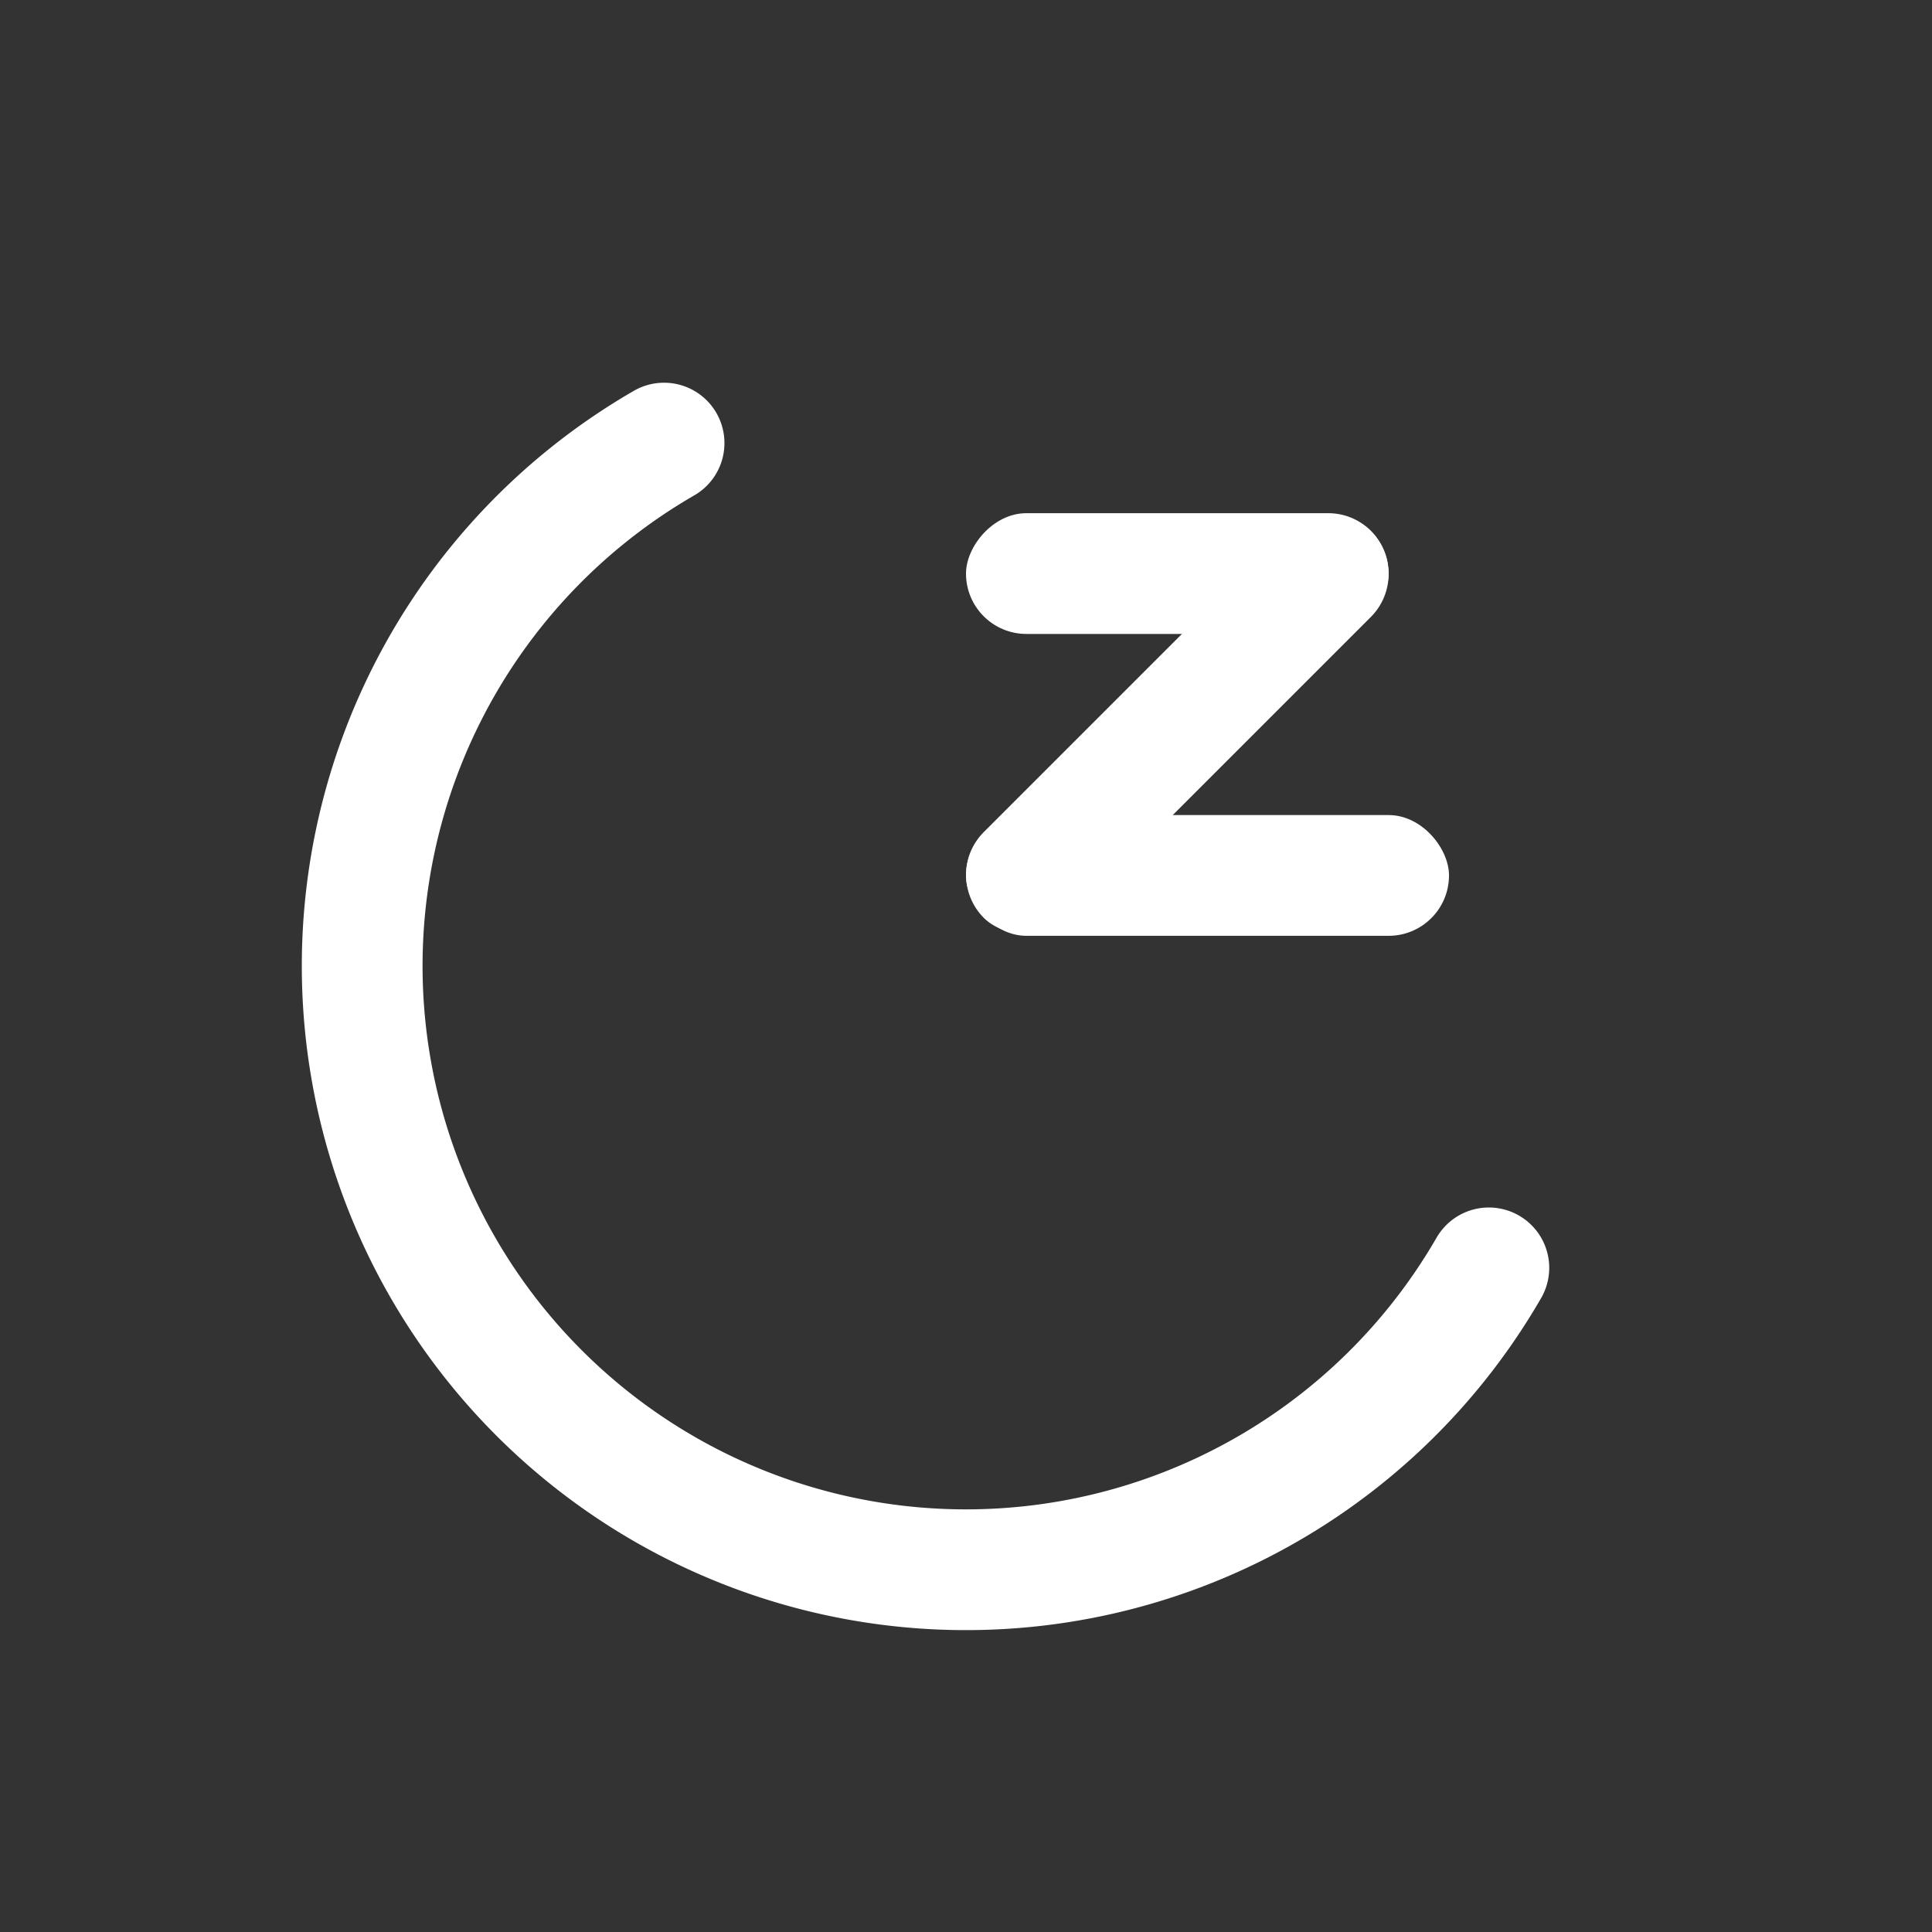<?xml version="1.0" encoding="UTF-8" standalone="no"?>
<svg
   xmlns:dc="http://purl.org/dc/elements/1.1/"
   xmlns:cc="http://creativecommons.org/ns#"
   xmlns:rdf="http://www.w3.org/1999/02/22-rdf-syntax-ns#"
   xmlns:svg="http://www.w3.org/2000/svg"
   xmlns="http://www.w3.org/2000/svg"
   xmlns:xlink="http://www.w3.org/1999/xlink"
   xmlns:sodipodi="http://sodipodi.sourceforge.net/DTD/sodipodi-0.dtd"
   xmlns:inkscape="http://www.inkscape.org/namespaces/inkscape"
   inkscape:version="1.0 (4035a4fb49, 2020-05-01)"
   sodipodi:docname="system-suspend.svg"
   id="svg17"
   version="1.1"
   height="32"
   width="32">
  <rect width="100%" height="100%" fill="#333333" stroke="none"/>
  <defs
     id="defs21">
    <linearGradient
       id="b-61"
       x1="9.26"
       x2="9.26"
       y1="-0.262"
       y2="15.612"
       gradientTransform="matrix(2.016,0,0,2.016,-174.979,-47.471)"
       gradientUnits="userSpaceOnUse">
      <stop
         stop-color="#36474f"
         offset="0"
         id="stop5088" />
      <stop
         stop-color="#273238"
         stop-opacity=".988"
         offset="1"
         id="stop5090" />
    </linearGradient>
    <linearGradient
       gradientTransform="translate(-197,33.5)"
       inkscape:collect="always"
       xlink:href="#linearGradient1343"
       id="linearGradient4672"
       x1="52"
       y1="0"
       x2="52"
       y2="-32"
       gradientUnits="userSpaceOnUse" />
    <linearGradient
       gradientUnits="userSpaceOnUse"
       gradientTransform="matrix(0.533,0,0,0.533,46.628,-10.633)"
       y2="62"
       y1="2"
       x2="32"
       x1="32"
       id="linearGradient1343">
      <stop
         id="stop3456"
         offset="0"
         stop-color="#f5f6fa" />
      <stop
         id="stop3458"
         offset=".459"
         stop-color="#e9ecf3" />
      <stop
         id="stop3460"
         offset="1"
         stop-color="#dee2ee" />
    </linearGradient>
  </defs>
  <sodipodi:namedview
     inkscape:document-rotation="0"
     inkscape:current-layer="svg17"
     inkscape:window-maximized="1"
     inkscape:window-y="32"
     inkscape:window-x="0"
     inkscape:cy="13.667421"
     inkscape:cx="32.789223"
     inkscape:zoom="10.429825"
     showgrid="true"
     id="namedview19"
     inkscape:window-height="1023"
     inkscape:window-width="1920"
     inkscape:pageshadow="2"
     inkscape:pageopacity="0"
     guidetolerance="10"
     gridtolerance="10"
     objecttolerance="10"
     borderopacity="1"
     bordercolor="#666666"
     pagecolor="#c8c8c8">
    <inkscape:grid
       id="grid859"
       type="xygrid" />
  </sodipodi:namedview>
  <g
     id="system-suspend"
     transform="translate(162)">
    <rect
       style="opacity:0;fill:#000000;fill-opacity:1;fill-rule:evenodd;stroke:none;stroke-width:2;stroke-linecap:round;stroke-linejoin:round;stroke-miterlimit:4;stroke-dasharray:none;stroke-opacity:1;paint-order:fill markers stroke"
       id="rect1127"
       width="32"
       height="32"
       x="-162"
       y="0"
       rx="0"
       ry="0" />
    <g
       id="g1009"
       transform="translate(-1,33.5)">
      <circle
         cx="-145"
         cy="17.5"
         r="16"
         style="fill:url(#linearGradient4672);fill-opacity:1;stroke-width:1.941;paint-order:stroke markers fill;opacity:0.001"
         id="circle1204"
         transform="scale(1,-1)" />
      <g
         id="g1000">
        <g
           id="g983">
          <rect
             ry="1"
             y="-20"
             x="-145"
             height="2"
             width="8"
             id="rect1015"
             style="opacity:1;fill:#ffffff;fill-opacity:1;fill-rule:evenodd;stroke:none;stroke-width:2;stroke-linecap:round;stroke-linejoin:miter;stroke-miterlimit:4;stroke-dasharray:none;stroke-dashoffset:3;stroke-opacity:1;paint-order:stroke fill markers" />
          <rect
             ry="1"
             style="opacity:1;fill:#ffffff;fill-opacity:1;fill-rule:evenodd;stroke:none;stroke-width:1.871;stroke-linecap:round;stroke-linejoin:miter;stroke-miterlimit:4;stroke-dasharray:none;stroke-dashoffset:3;stroke-opacity:1;paint-order:stroke fill markers"
             id="rect1017"
             width="7"
             height="2"
             x="-145"
             y="23"
             transform="scale(1,-1)" />
          <rect
             transform="rotate(-45)"
             style="opacity:1;fill:#ffffff;fill-opacity:1;fill-rule:evenodd;stroke:none;stroke-width:2.136;stroke-linecap:round;stroke-linejoin:miter;stroke-miterlimit:4;stroke-dasharray:none;stroke-dashoffset:3;stroke-opacity:1;paint-order:stroke fill markers"
             id="rect978"
             width="9.063"
             height="2.014"
             x="-89.384"
             y="-116.265"
             ry="1.007" />
        </g>
        <path
           transform="rotate(-90)"
           style="opacity:1;fill:none;fill-opacity:1;fill-rule:evenodd;stroke:#ffffff;stroke-width:2;stroke-linecap:round;stroke-linejoin:miter;stroke-miterlimit:4;stroke-dasharray:none;stroke-dashoffset:3;stroke-opacity:1;paint-order:stroke fill markers"
           id="circle989"
           sodipodi:type="arc"
           sodipodi:cx="17.5"
           sodipodi:cy="-145"
           sodipodi:rx="10.000031"
           sodipodi:ry="10.000031"
           sodipodi:start="2.0943951"
           sodipodi:end="5.7595865"
           sodipodi:open="true"
           d="m 12.5,-136.34 a 10,10 0 0 1 -4.848,-10.397 10,10 0 0 1 8.112,-8.112 10,10 0 0 1 10.397,4.848" />
      </g>
    </g>
  </g>
</svg>
